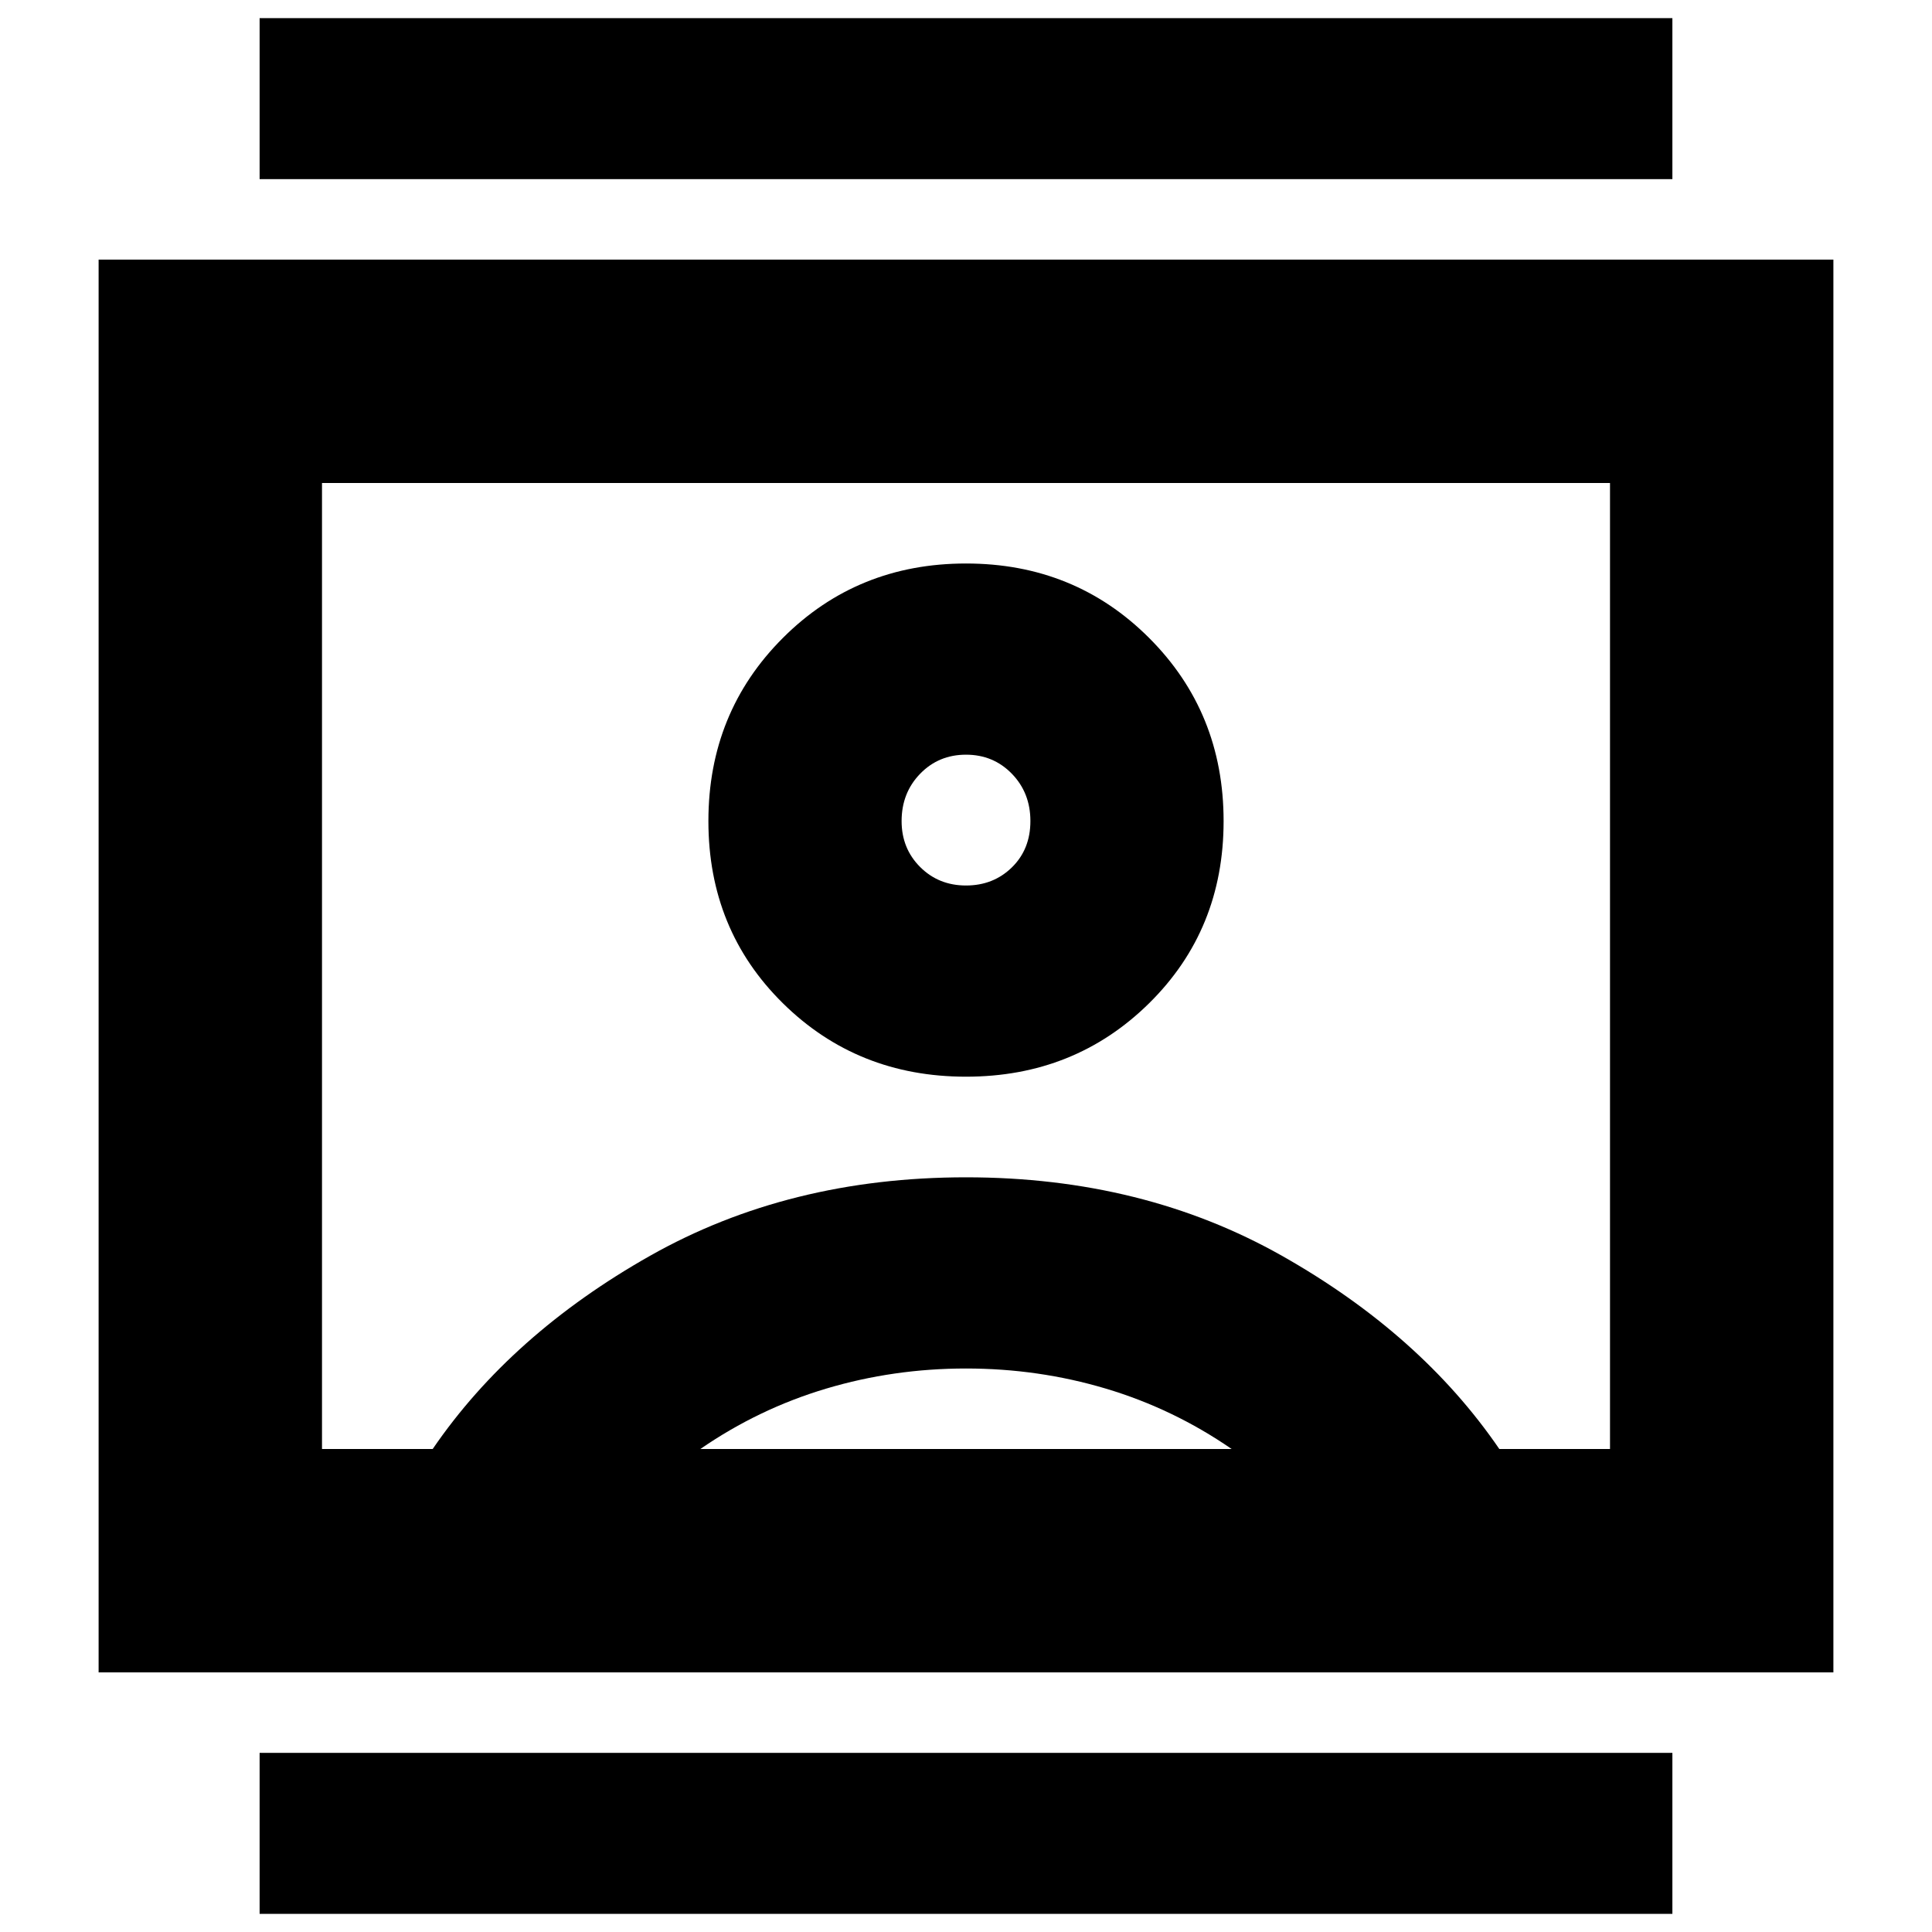 <svg xmlns="http://www.w3.org/2000/svg" height="24" viewBox="0 -960 960 960" width="24"><path d="M129-9v-80h702v80H129Zm0-862v-80h702v80H129Zm351 446q54 0 91-36.5t37-90.5q0-54-37-91t-91-37q-54 0-91 37t-37 91q0 54 37 90.5t91 36.5ZM49-129v-702h862v702H49Zm166-111q39-57 108-96t157-39q88 0 157 39t108 96h55v-480H160v480h55Zm133 0h264q-29-20-62.5-30T480-280q-36 0-69.5 10T348-240Zm132-280q-13.6 0-22.8-9.2-9.2-9.2-9.2-22.8 0-14.025 9.2-23.513Q466.4-585 480-585q13.6 0 22.8 9.482 9.2 9.483 9.2 23.5Q512-538 502.8-529t-22.8 9Zm0 40Z"/></svg>